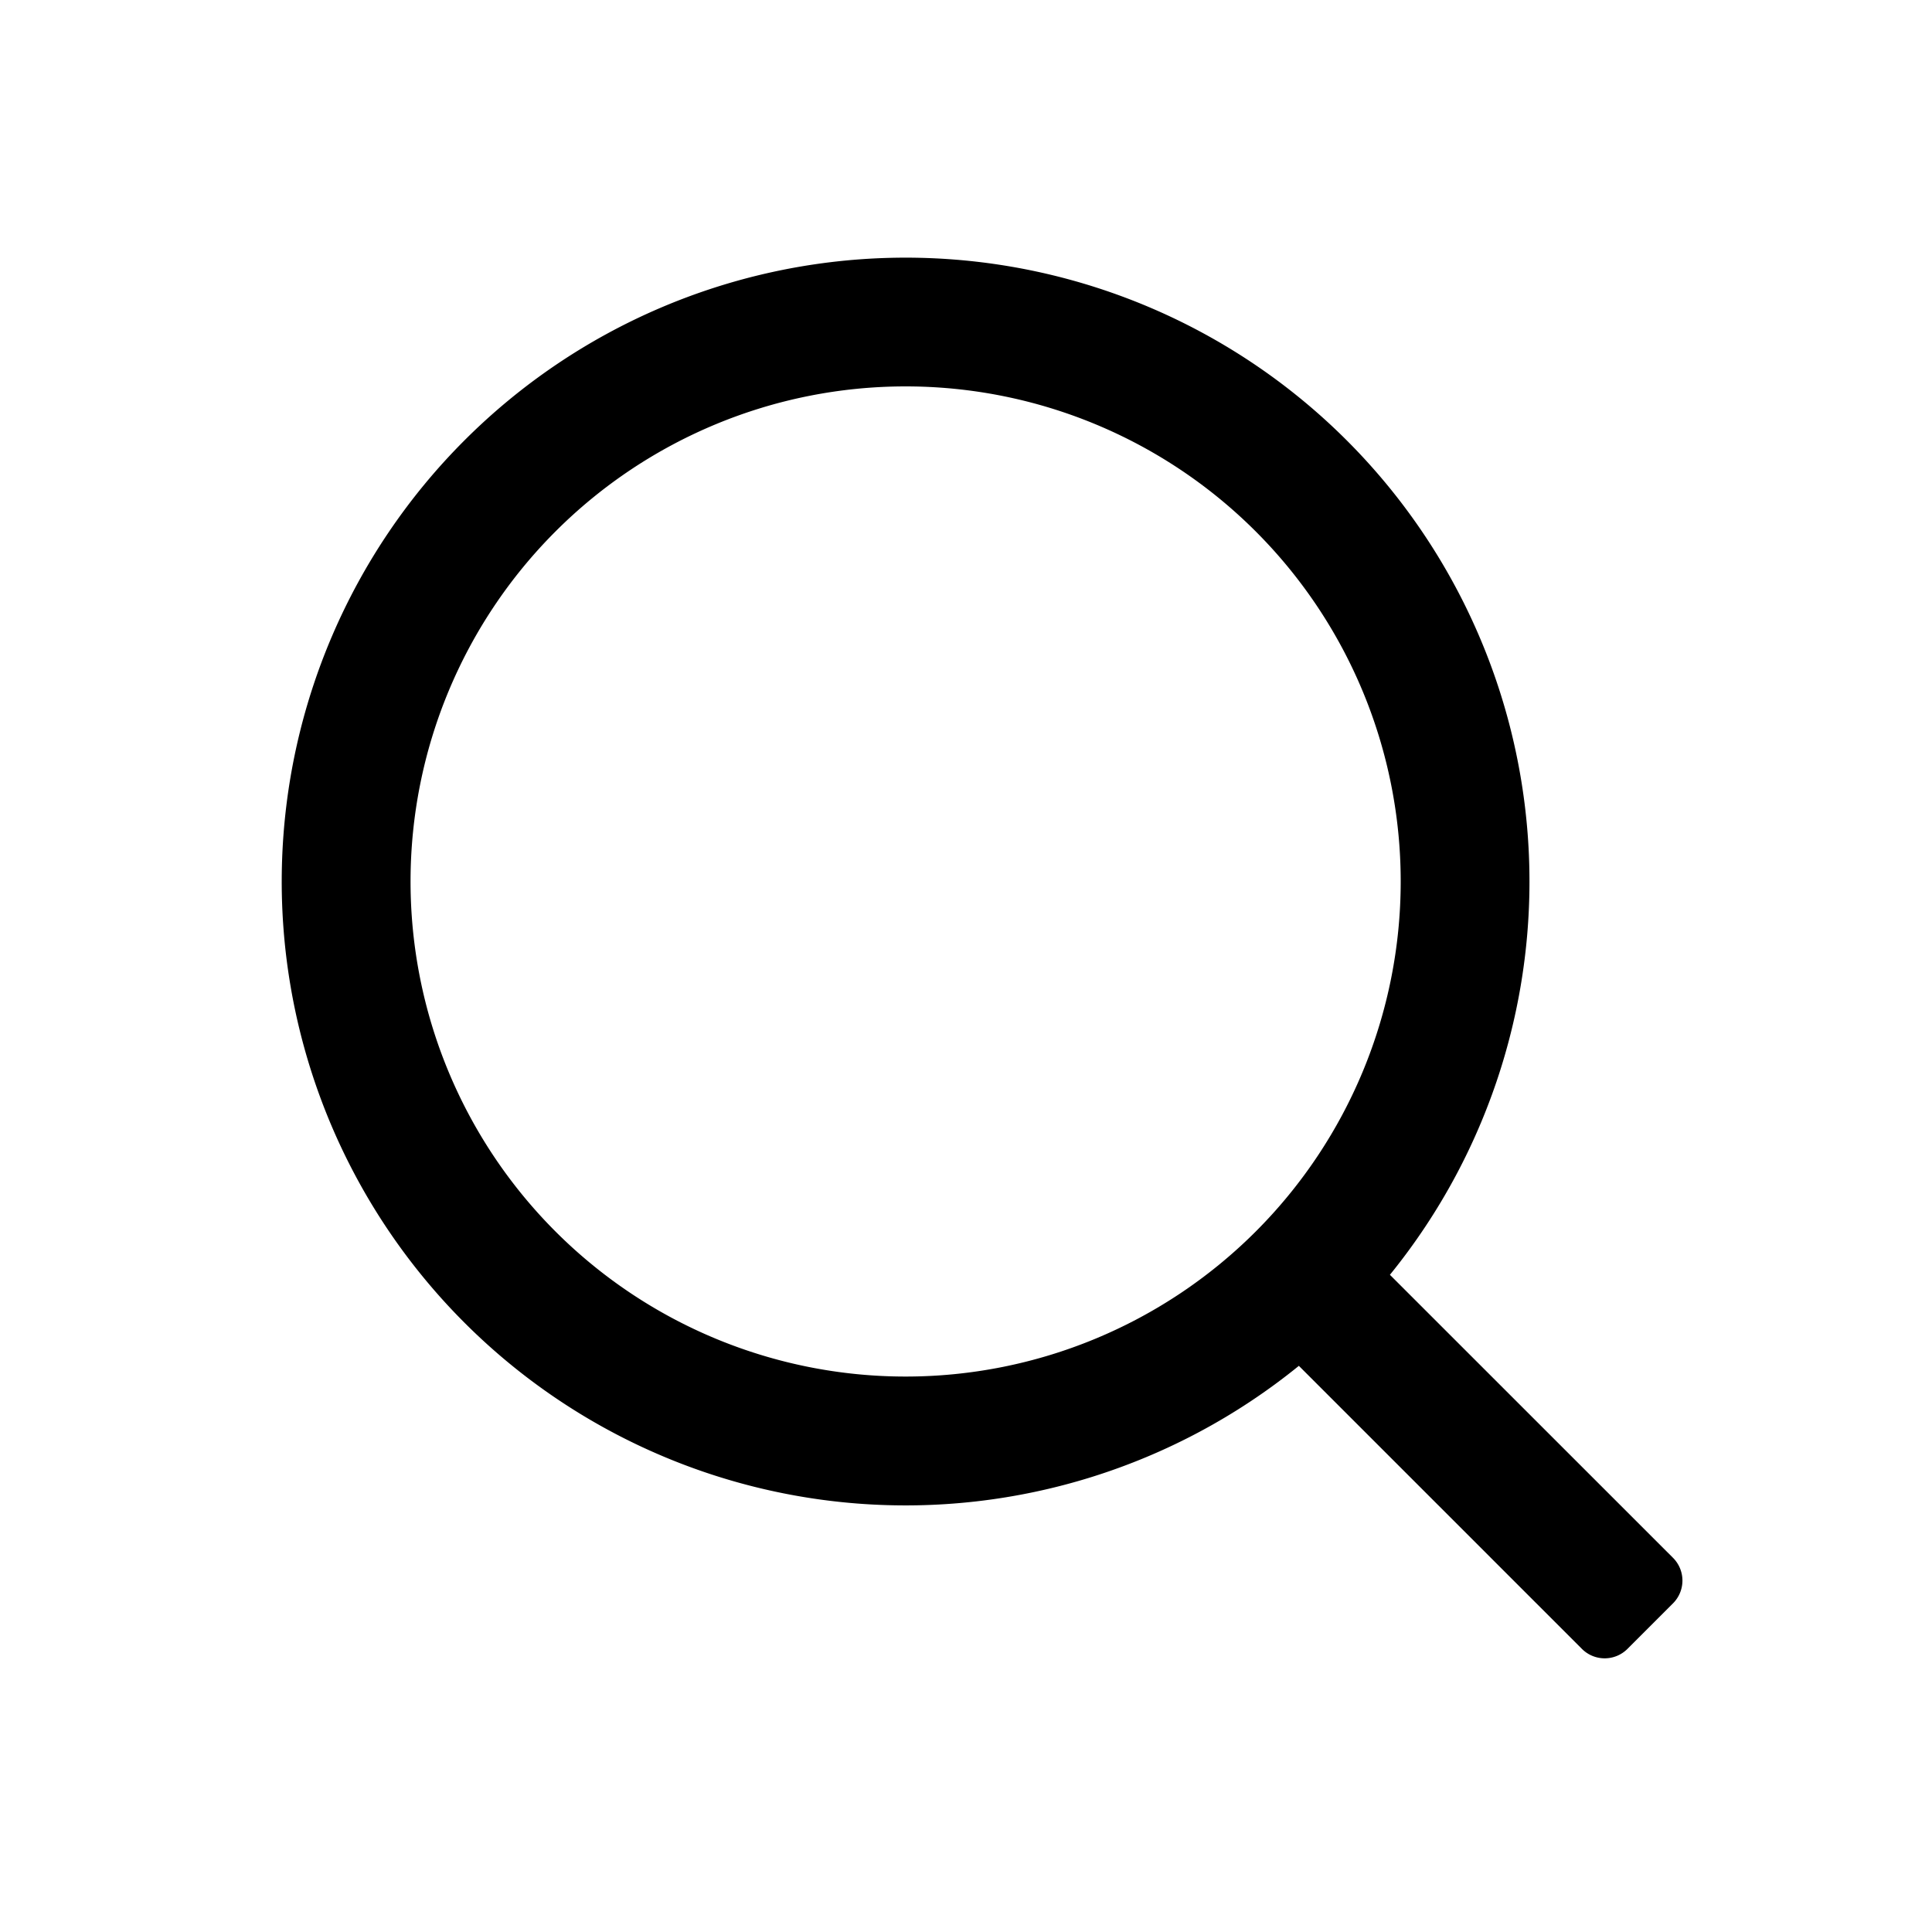 <svg width="24" height="24" fill="none" xmlns="http://www.w3.org/2000/svg"><path fill-rule="evenodd" clip-rule="evenodd" d="M16.135 16.967a7.75 7.75 0 1 1 1.131-1.131l3.517 3.516a.4.4 0 0 1 0 .565l-.566.566a.4.4 0 0 1-.566 0l-3.516-3.516ZM17.4 10.95a6.15 6.15 0 1 1-12.3 0 6.15 6.15 0 0 1 12.3 0Z" fill="#000"/></svg>